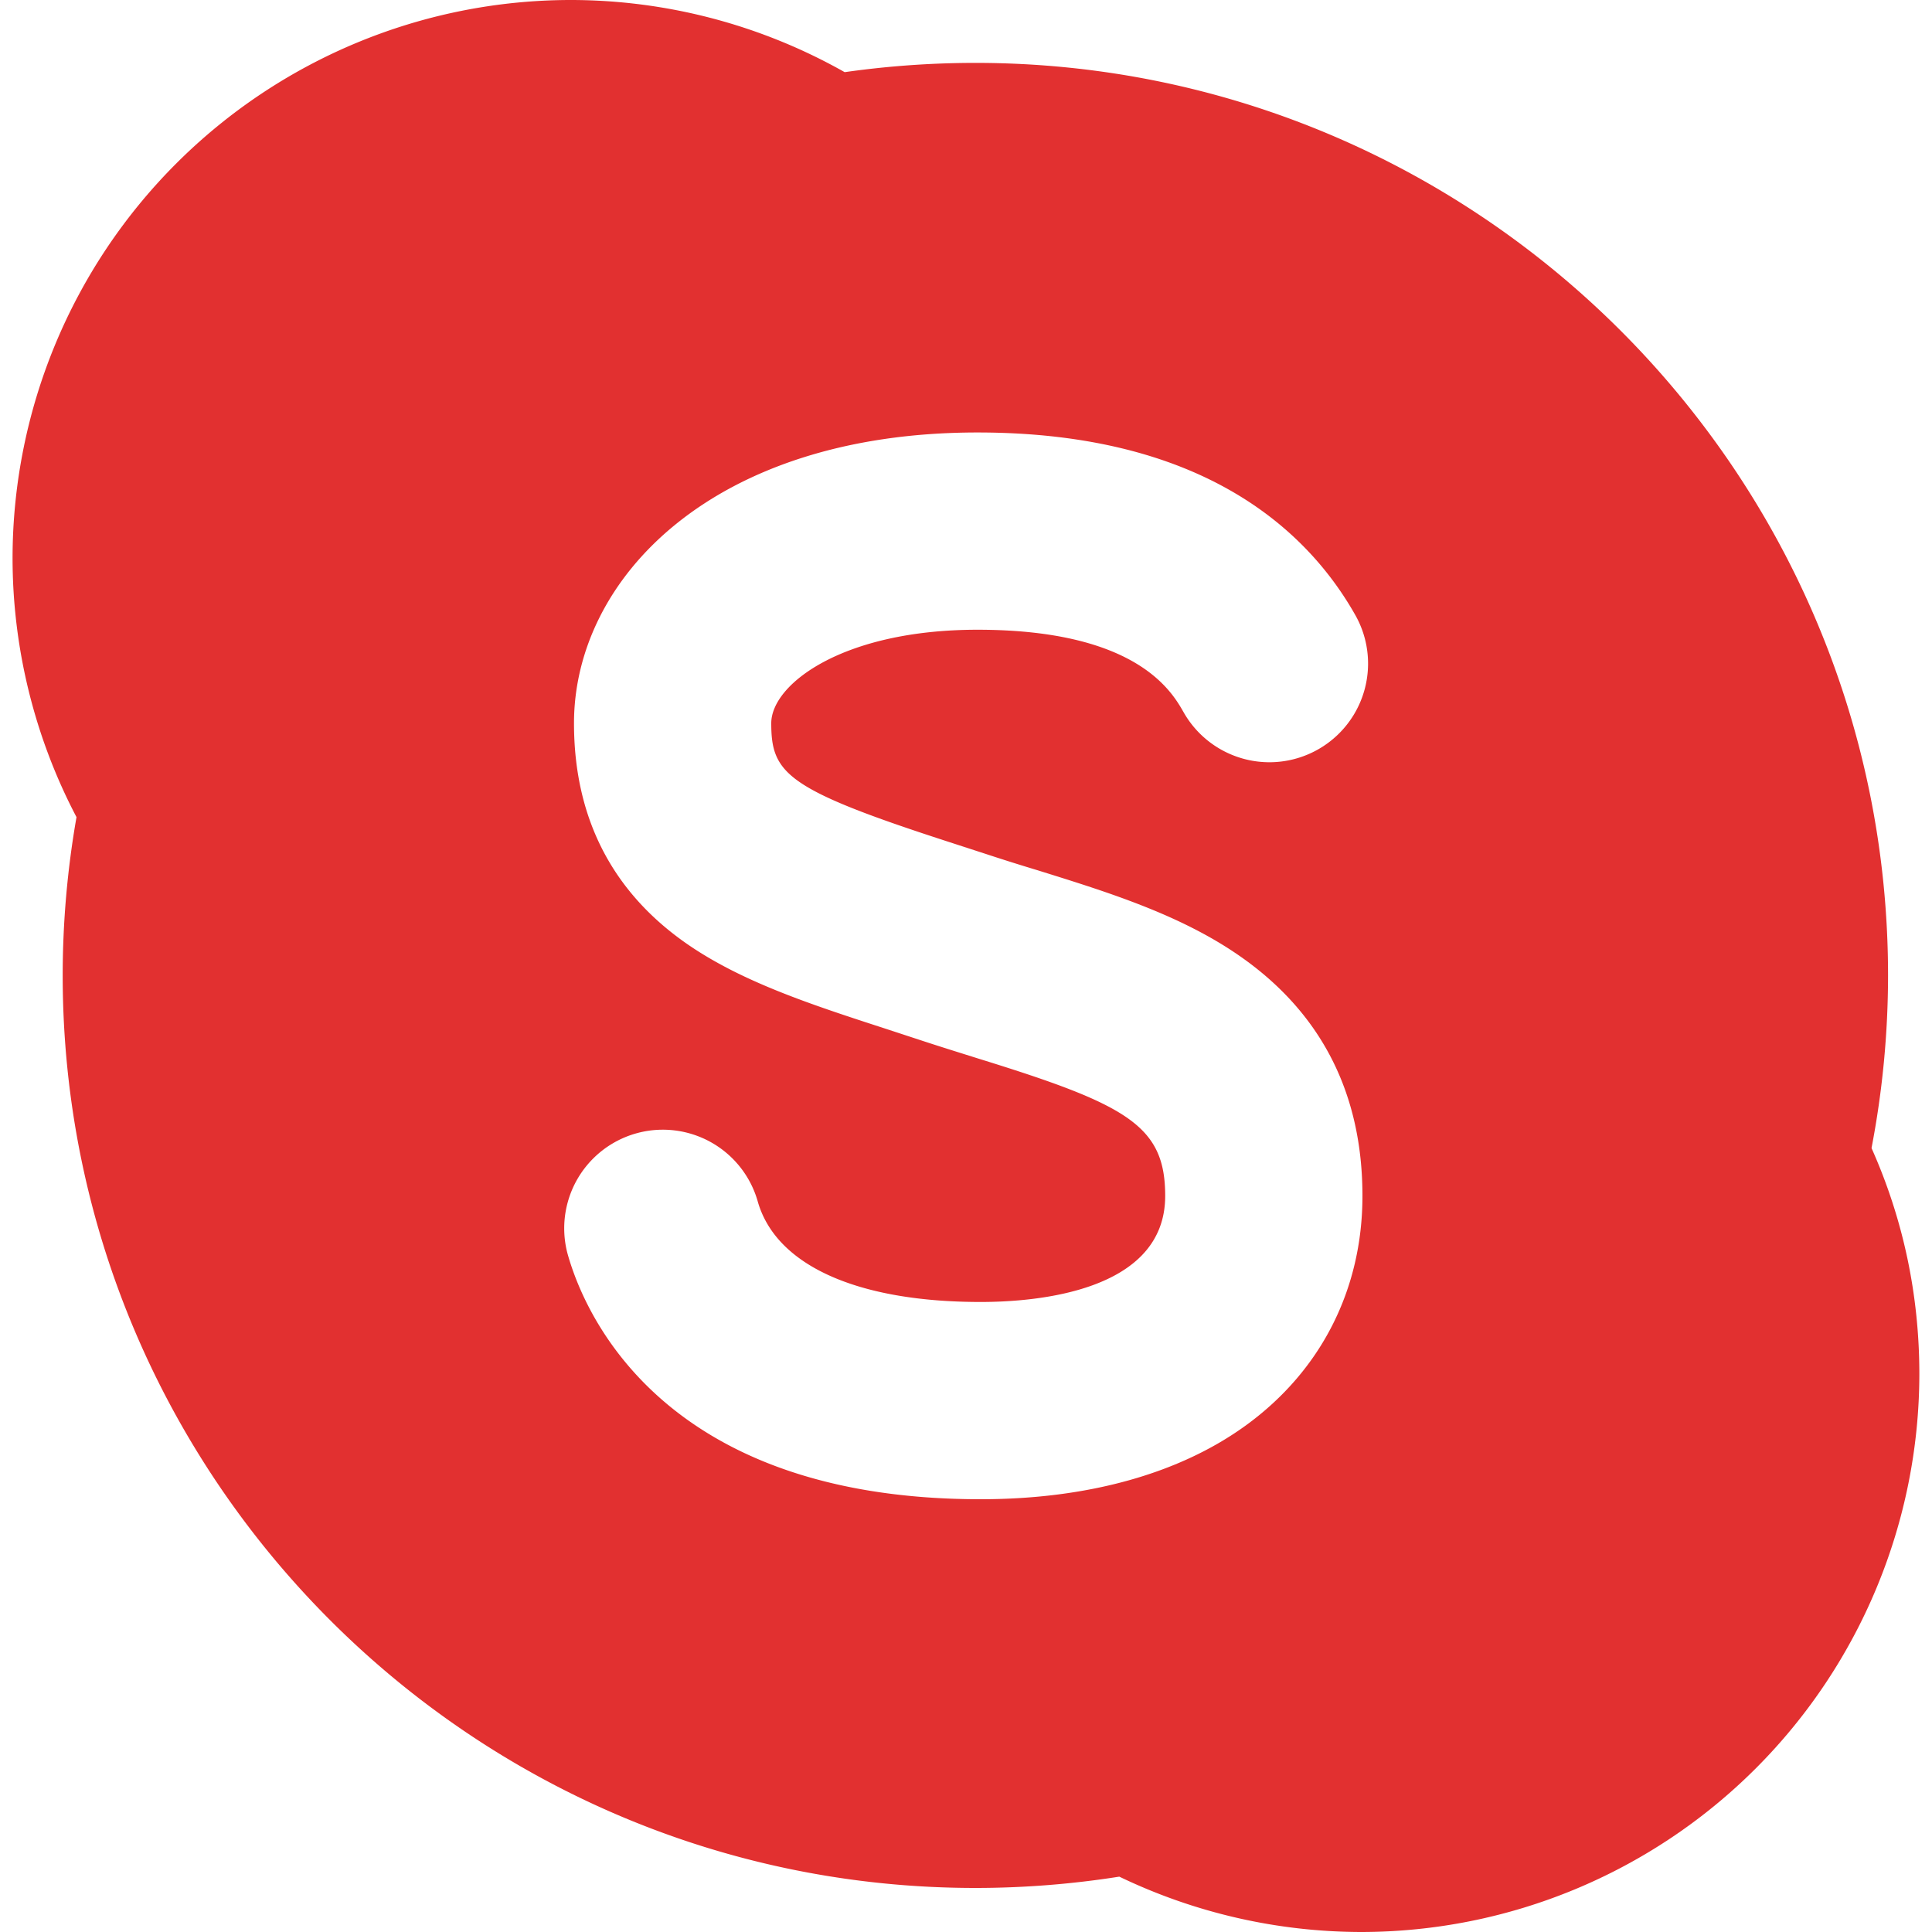 <svg width="20" height="20" fill="none" xmlns="http://www.w3.org/2000/svg"><g clip-path="url(#clip0_1_2881)"><path d="M19.374 11.885a9.493 9.493 0 00.171-1.788c0-5.209-4.238-9.446-9.449-9.446-.449 0-.903.032-1.352.096A5.768 5.768 0 005.905 0 5.782 5.782 0 00.13 5.776c0 .932.228 1.857.662 2.683a9.507 9.507 0 00-.143 1.638c0 5.209 4.238 9.447 9.448 9.447.501 0 1.002-.04 1.49-.117a5.797 5.797 0 002.507.573 5.782 5.782 0 005.775-5.775c0-.816-.166-1.603-.495-2.34zM9.805 8.71l.394.128c.176.058.36.116.539.17.738.23 1.502.466 2.126.91.823.585 1.24 1.413 1.24 2.462 0 .963-.425 1.804-1.199 2.37-.69.504-1.643.77-2.753.77-3.316 0-4.113-1.948-4.278-2.546a1.021 1.021 0 011.968-.544c.184.666 1.026 1.048 2.31 1.048.574 0 1.91-.107 1.91-1.098 0-.726-.387-.943-1.929-1.42-.187-.059-.381-.119-.576-.183l-.381-.125c-.776-.252-1.51-.49-2.086-.896-.762-.538-1.148-1.302-1.148-2.269 0-1.495 1.435-3.01 4.178-3.01 2.35 0 3.423 1.028 3.91 1.89a1.021 1.021 0 01-1.778 1.005c-.12-.21-.482-.853-2.133-.853-1.393 0-2.135.563-2.135.968 0 .52.157.683 1.821 1.223z" fill="#E23030"/></g><defs><clipPath id="clip0_1_2881"><path fill="#fff" d="M0 0h20v20H0z"/></clipPath></defs></svg>